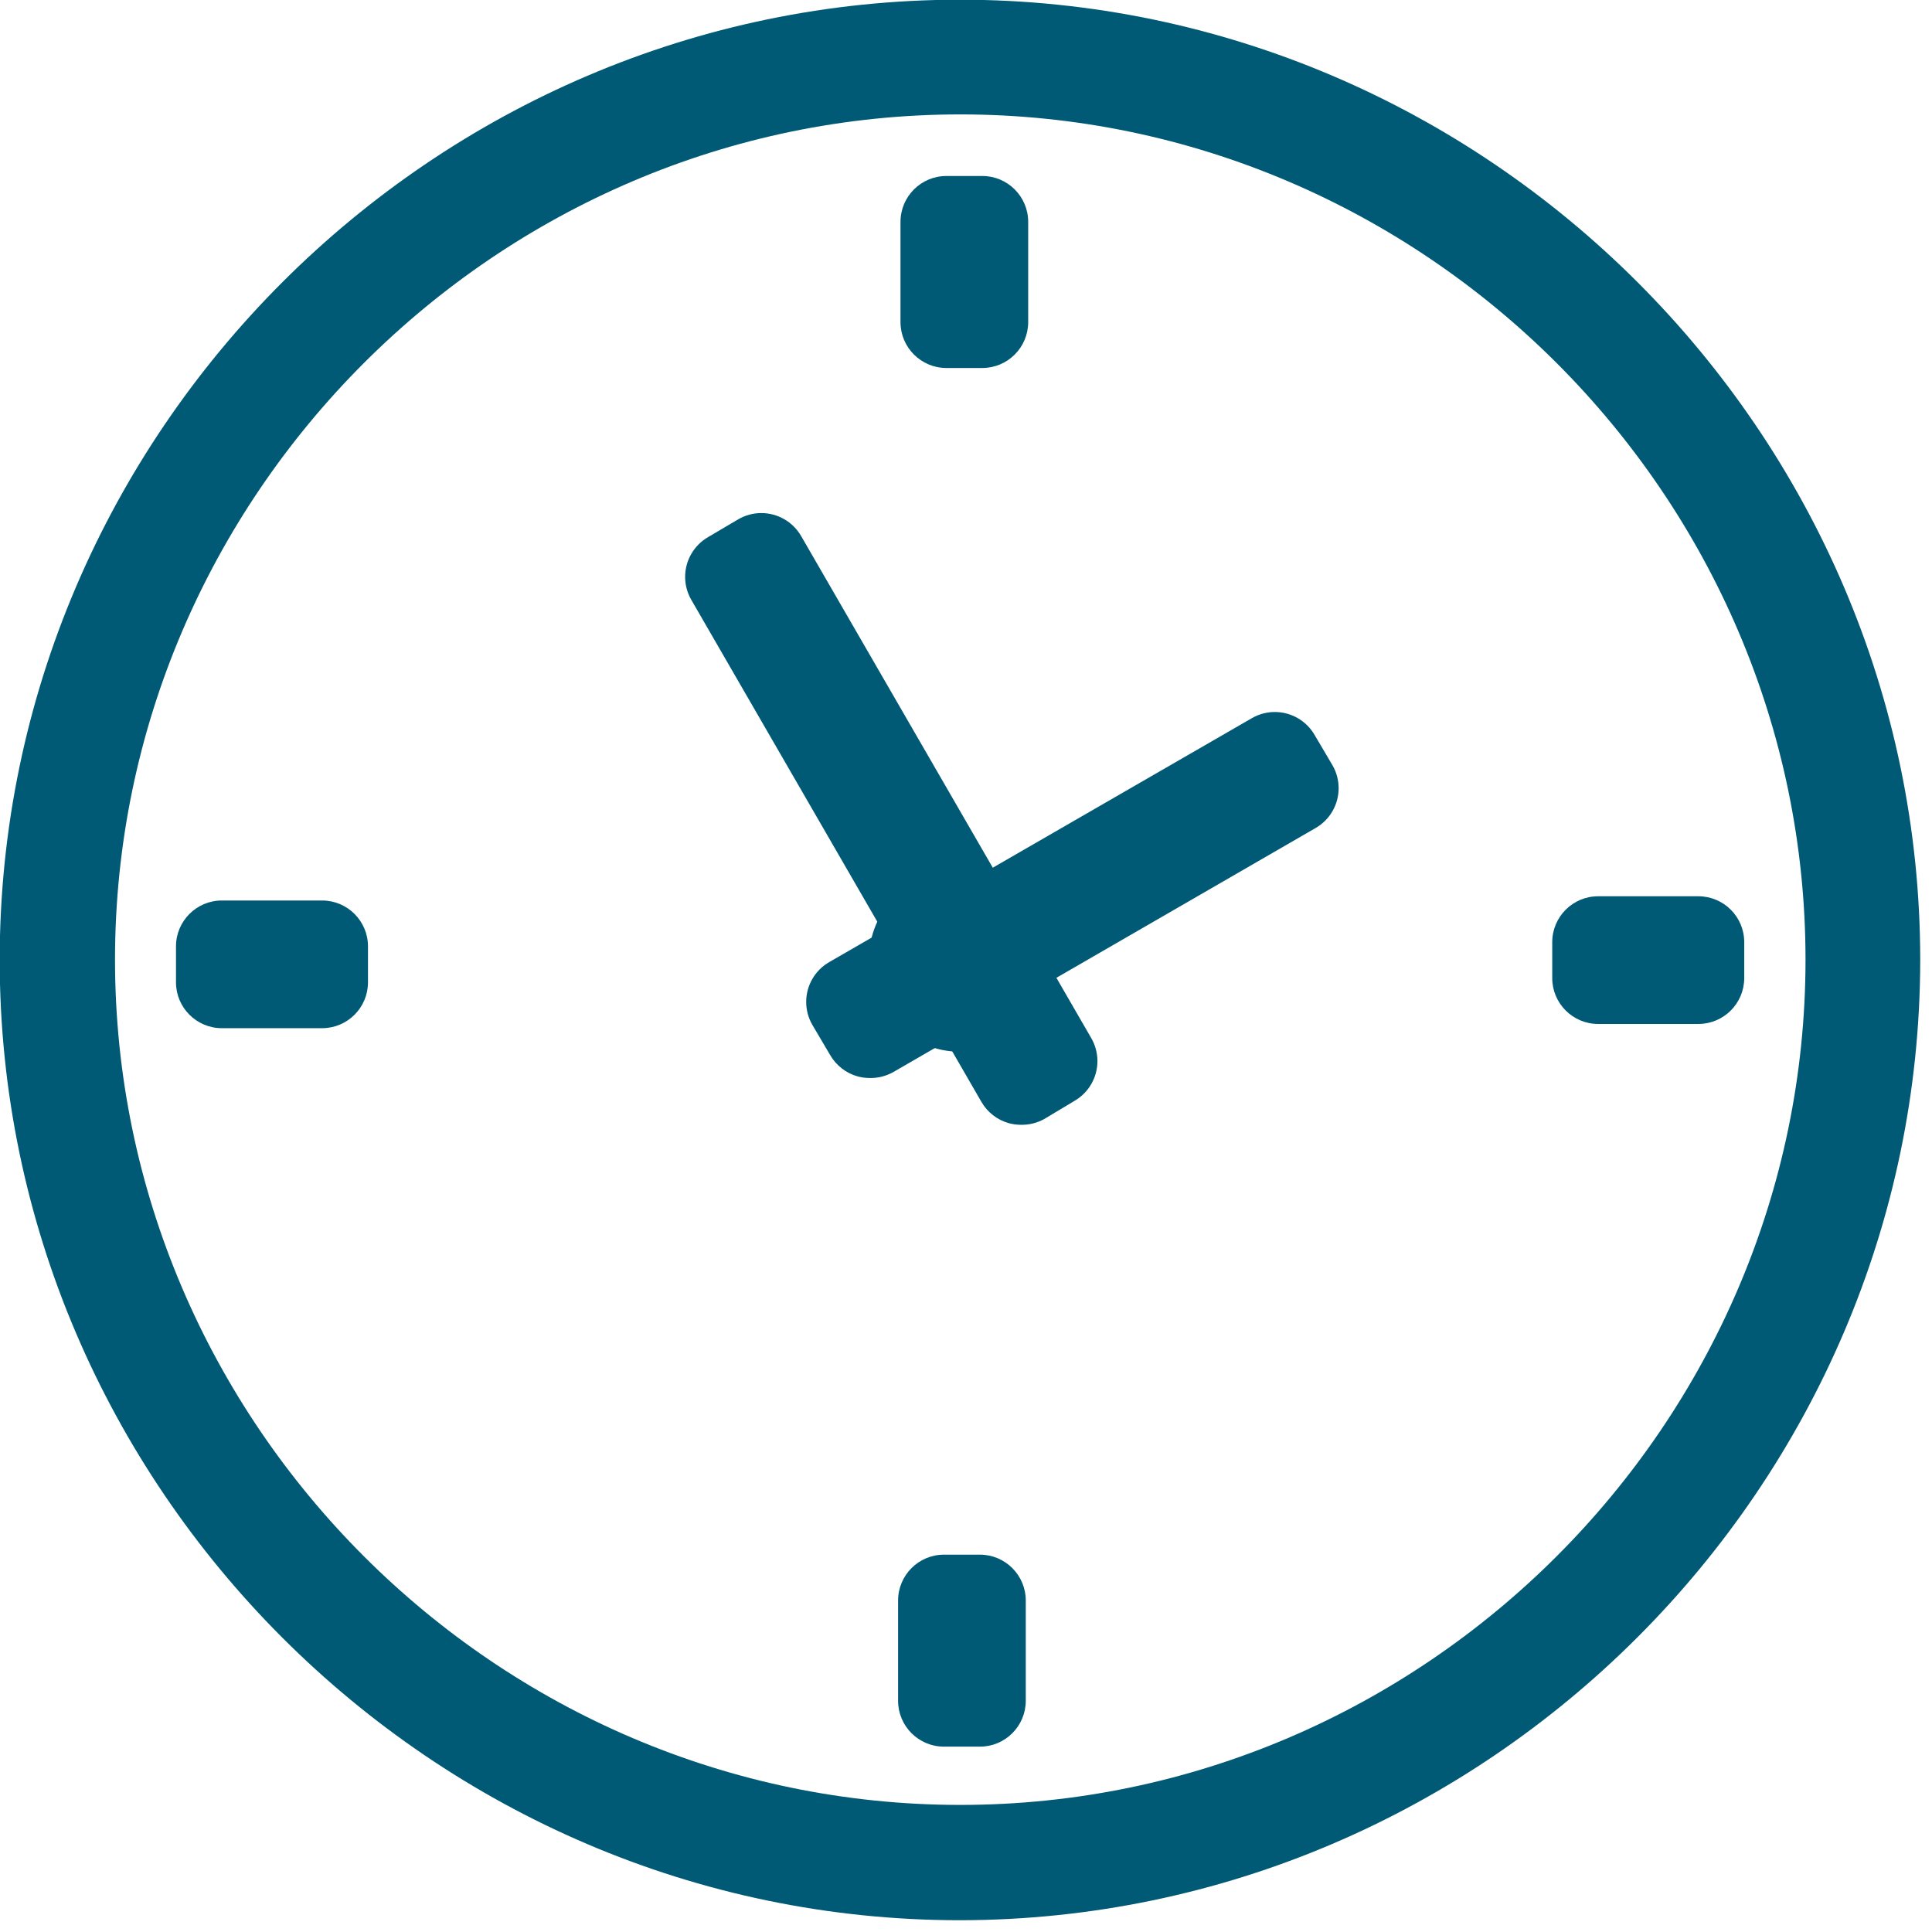 <?xml version="1.0" encoding="UTF-8" standalone="no"?><!DOCTYPE svg PUBLIC "-//W3C//DTD SVG 1.1//EN" "http://www.w3.org/Graphics/SVG/1.1/DTD/svg11.dtd"><svg width="100%" height="100%" viewBox="0 0 64 64" version="1.1" xmlns="http://www.w3.org/2000/svg" xmlns:xlink="http://www.w3.org/1999/xlink" xml:space="preserve" style="fill-rule:evenodd;clip-rule:evenodd;stroke-linejoin:round;stroke-miterlimit:1.414;"><g id="__1"><path d="M31.81,63.61c-0.003,0 -0.007,0 -0.01,0c-17.45,0 -31.81,-14.36 -31.81,-31.81c0,-17.45 14.36,-31.81 31.81,-31.81c17.45,0 31.81,14.36 31.81,31.81c-0.016,17.44 -14.36,31.788 -31.8,31.81Zm0,-59.82c-15.36,0 -28,12.64 -28,28c0,15.36 12.64,28 28,28c15.36,0 28,-12.64 28,-28c0,-15.36 -12.64,-28 -28,-28l0,0Z" style="fill:#005a76;fill-rule:nonzero;"/><circle cx="31.81" cy="31.81" r="3.03" style="fill:#005a76;"/><path d="M34.06,7.35c0,-0.839 -0.681,-1.52 -1.52,-1.52l-1.19,0c-0.839,0 -1.52,0.681 -1.52,1.52l0,3.32c0,0.839 0.681,1.52 1.52,1.52l1.19,0c0.839,0 1.52,-0.681 1.52,-1.52l0,-3.32Z" style="fill:#005a76;"/><path d="M28.81,35.71c-0.132,0 -0.263,-0.017 -0.39,-0.05c-0.388,-0.106 -0.719,-0.362 -0.92,-0.71l-0.59,-1c-0.134,-0.231 -0.204,-0.494 -0.204,-0.761c0,-0.544 0.292,-1.048 0.764,-1.319l14,-8.08c0.231,-0.134 0.494,-0.204 0.761,-0.204c0.544,0 1.048,0.292 1.319,0.764l0.59,1c0.134,0.231 0.204,0.494 0.204,0.761c0,0.544 -0.292,1.048 -0.764,1.319l-14,8.09c-0.235,0.13 -0.501,0.196 -0.77,0.19Z" style="fill:#005a76;fill-rule:nonzero;"/><path d="M57.78,31.21c0,-0.839 -0.681,-1.52 -1.52,-1.52l-3.32,0c-0.839,0 -1.52,0.681 -1.52,1.52l0,1.19c0,0.839 0.681,1.52 1.52,1.52l3.32,0c0.839,0 1.52,-0.681 1.52,-1.52l0,-1.19Z" style="fill:#005a76;"/><path d="M33.98,53.02c0,-0.839 -0.681,-1.52 -1.52,-1.52l-1.19,0c-0.839,0 -1.52,0.681 -1.52,1.52l0,3.32c0,0.839 0.681,1.52 1.52,1.52l1.19,0c0.839,0 1.52,-0.681 1.52,-1.52l0,-3.32Z" style="fill:#005a76;"/><path d="M12.19,31.35c0,-0.839 -0.681,-1.52 -1.52,-1.52l-3.32,0c-0.839,0 -1.52,0.681 -1.52,1.52l0,1.19c0,0.839 0.681,1.52 1.52,1.52l3.32,0c0.839,0 1.52,-0.681 1.52,-1.52l0,-1.19Z" style="fill:#005a76;"/><path d="M33.82,37.26c-0.132,0 -0.263,-0.017 -0.39,-0.05c-0.388,-0.105 -0.72,-0.361 -0.92,-0.71l-9.61,-16.63c-0.134,-0.231 -0.204,-0.494 -0.204,-0.761c0,-0.544 0.292,-1.048 0.764,-1.319l1,-0.59c0.231,-0.134 0.494,-0.204 0.761,-0.204c0.544,0 1.048,0.292 1.319,0.764l9.61,16.63c0.134,0.231 0.204,0.494 0.204,0.761c0,0.544 -0.292,1.048 -0.764,1.319l-1,0.6c-0.235,0.13 -0.501,0.196 -0.77,0.19Z" style="fill:#005a76;fill-rule:nonzero;"/></g></svg>